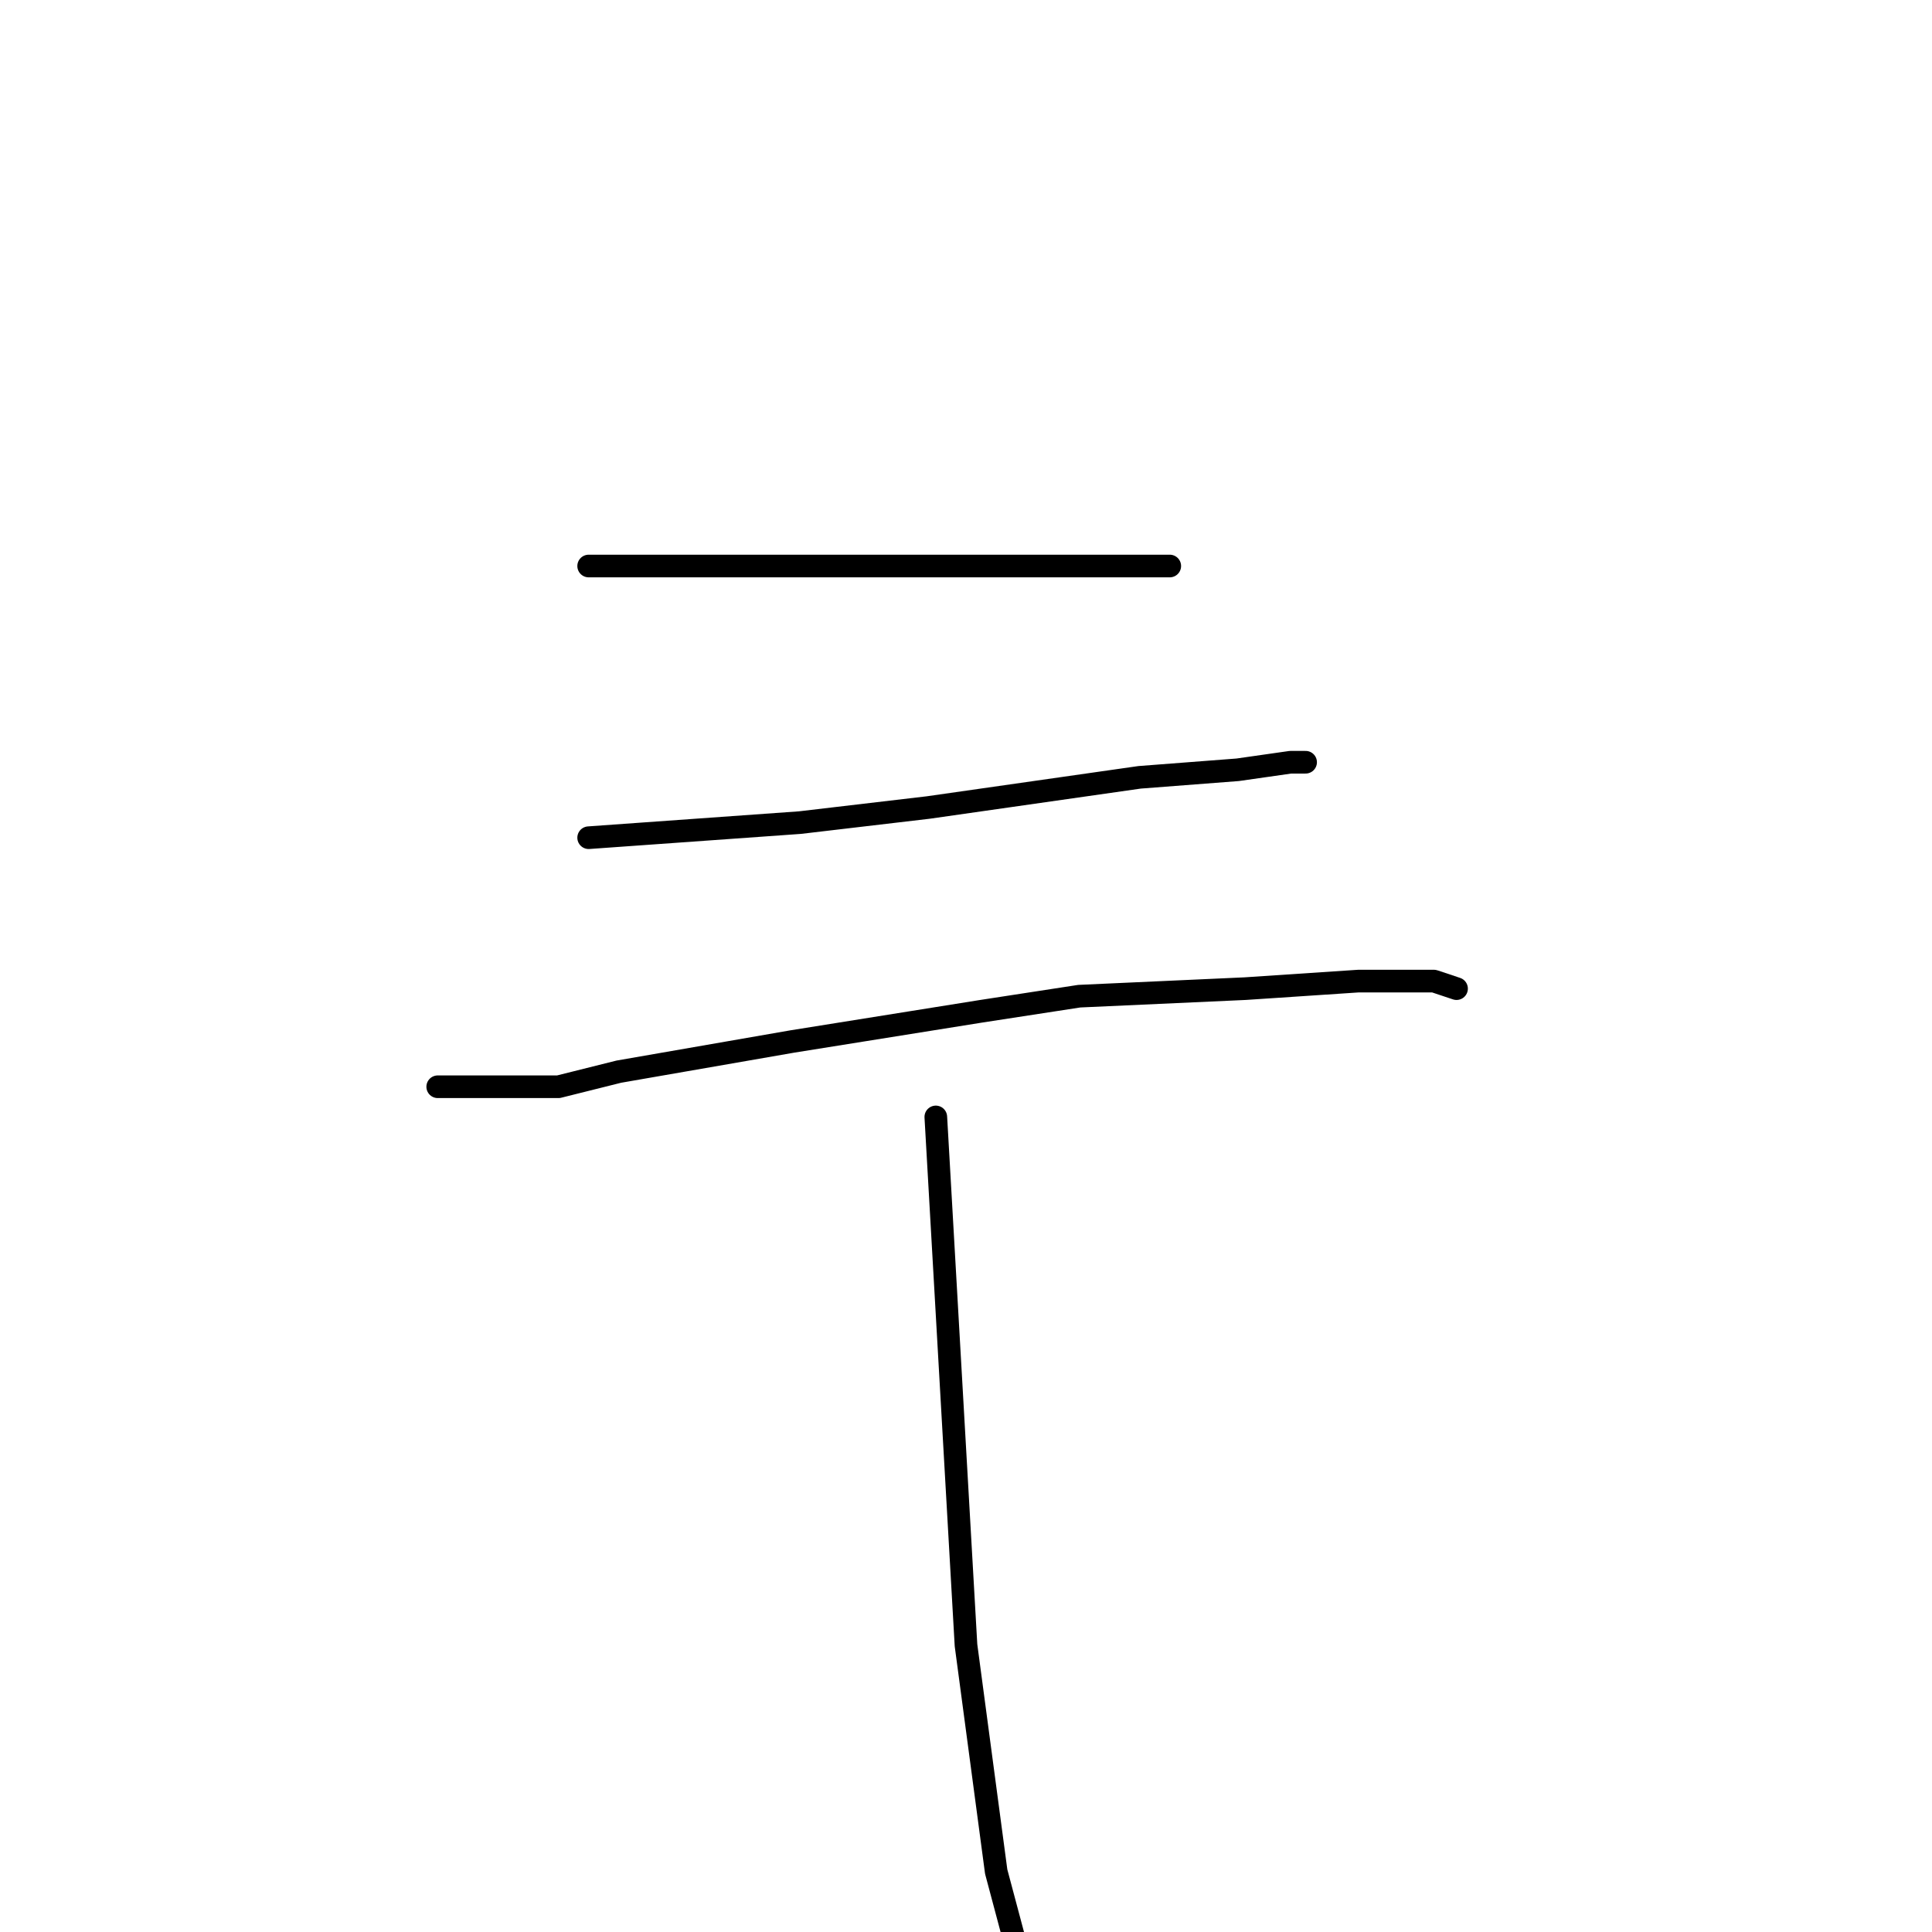 <?xml version="1.0" standalone="no"?>
    <svg width="256" height="256" xmlns="http://www.w3.org/2000/svg" version="1.1">
    <polyline stroke="black" stroke-width="3" stroke-linecap="round" fill="transparent" stroke-linejoin="round" points="78 75 84 75 90 75 102 75 111 75 135 75 147 75 153 75 155 75 155 75 " />
        <polyline stroke="black" stroke-width="3" stroke-linecap="round" fill="transparent" stroke-linejoin="round" points="78 111 92 110 106 109 123 107 144 104 151 103 164 102 171 101 173 101 173 101 " />
        <polyline stroke="black" stroke-width="3" stroke-linecap="round" fill="transparent" stroke-linejoin="round" points="58 144 66 144 74 144 82 142 105 138 130 134 143 132 165 131 180 130 190 130 193 131 193 131 " />
        <polyline stroke="black" stroke-width="3" stroke-linecap="round" fill="transparent" stroke-linejoin="round" points="124 148 126 183 128 218 132 248 136 263 139 268 139 268 " />
        </svg>
